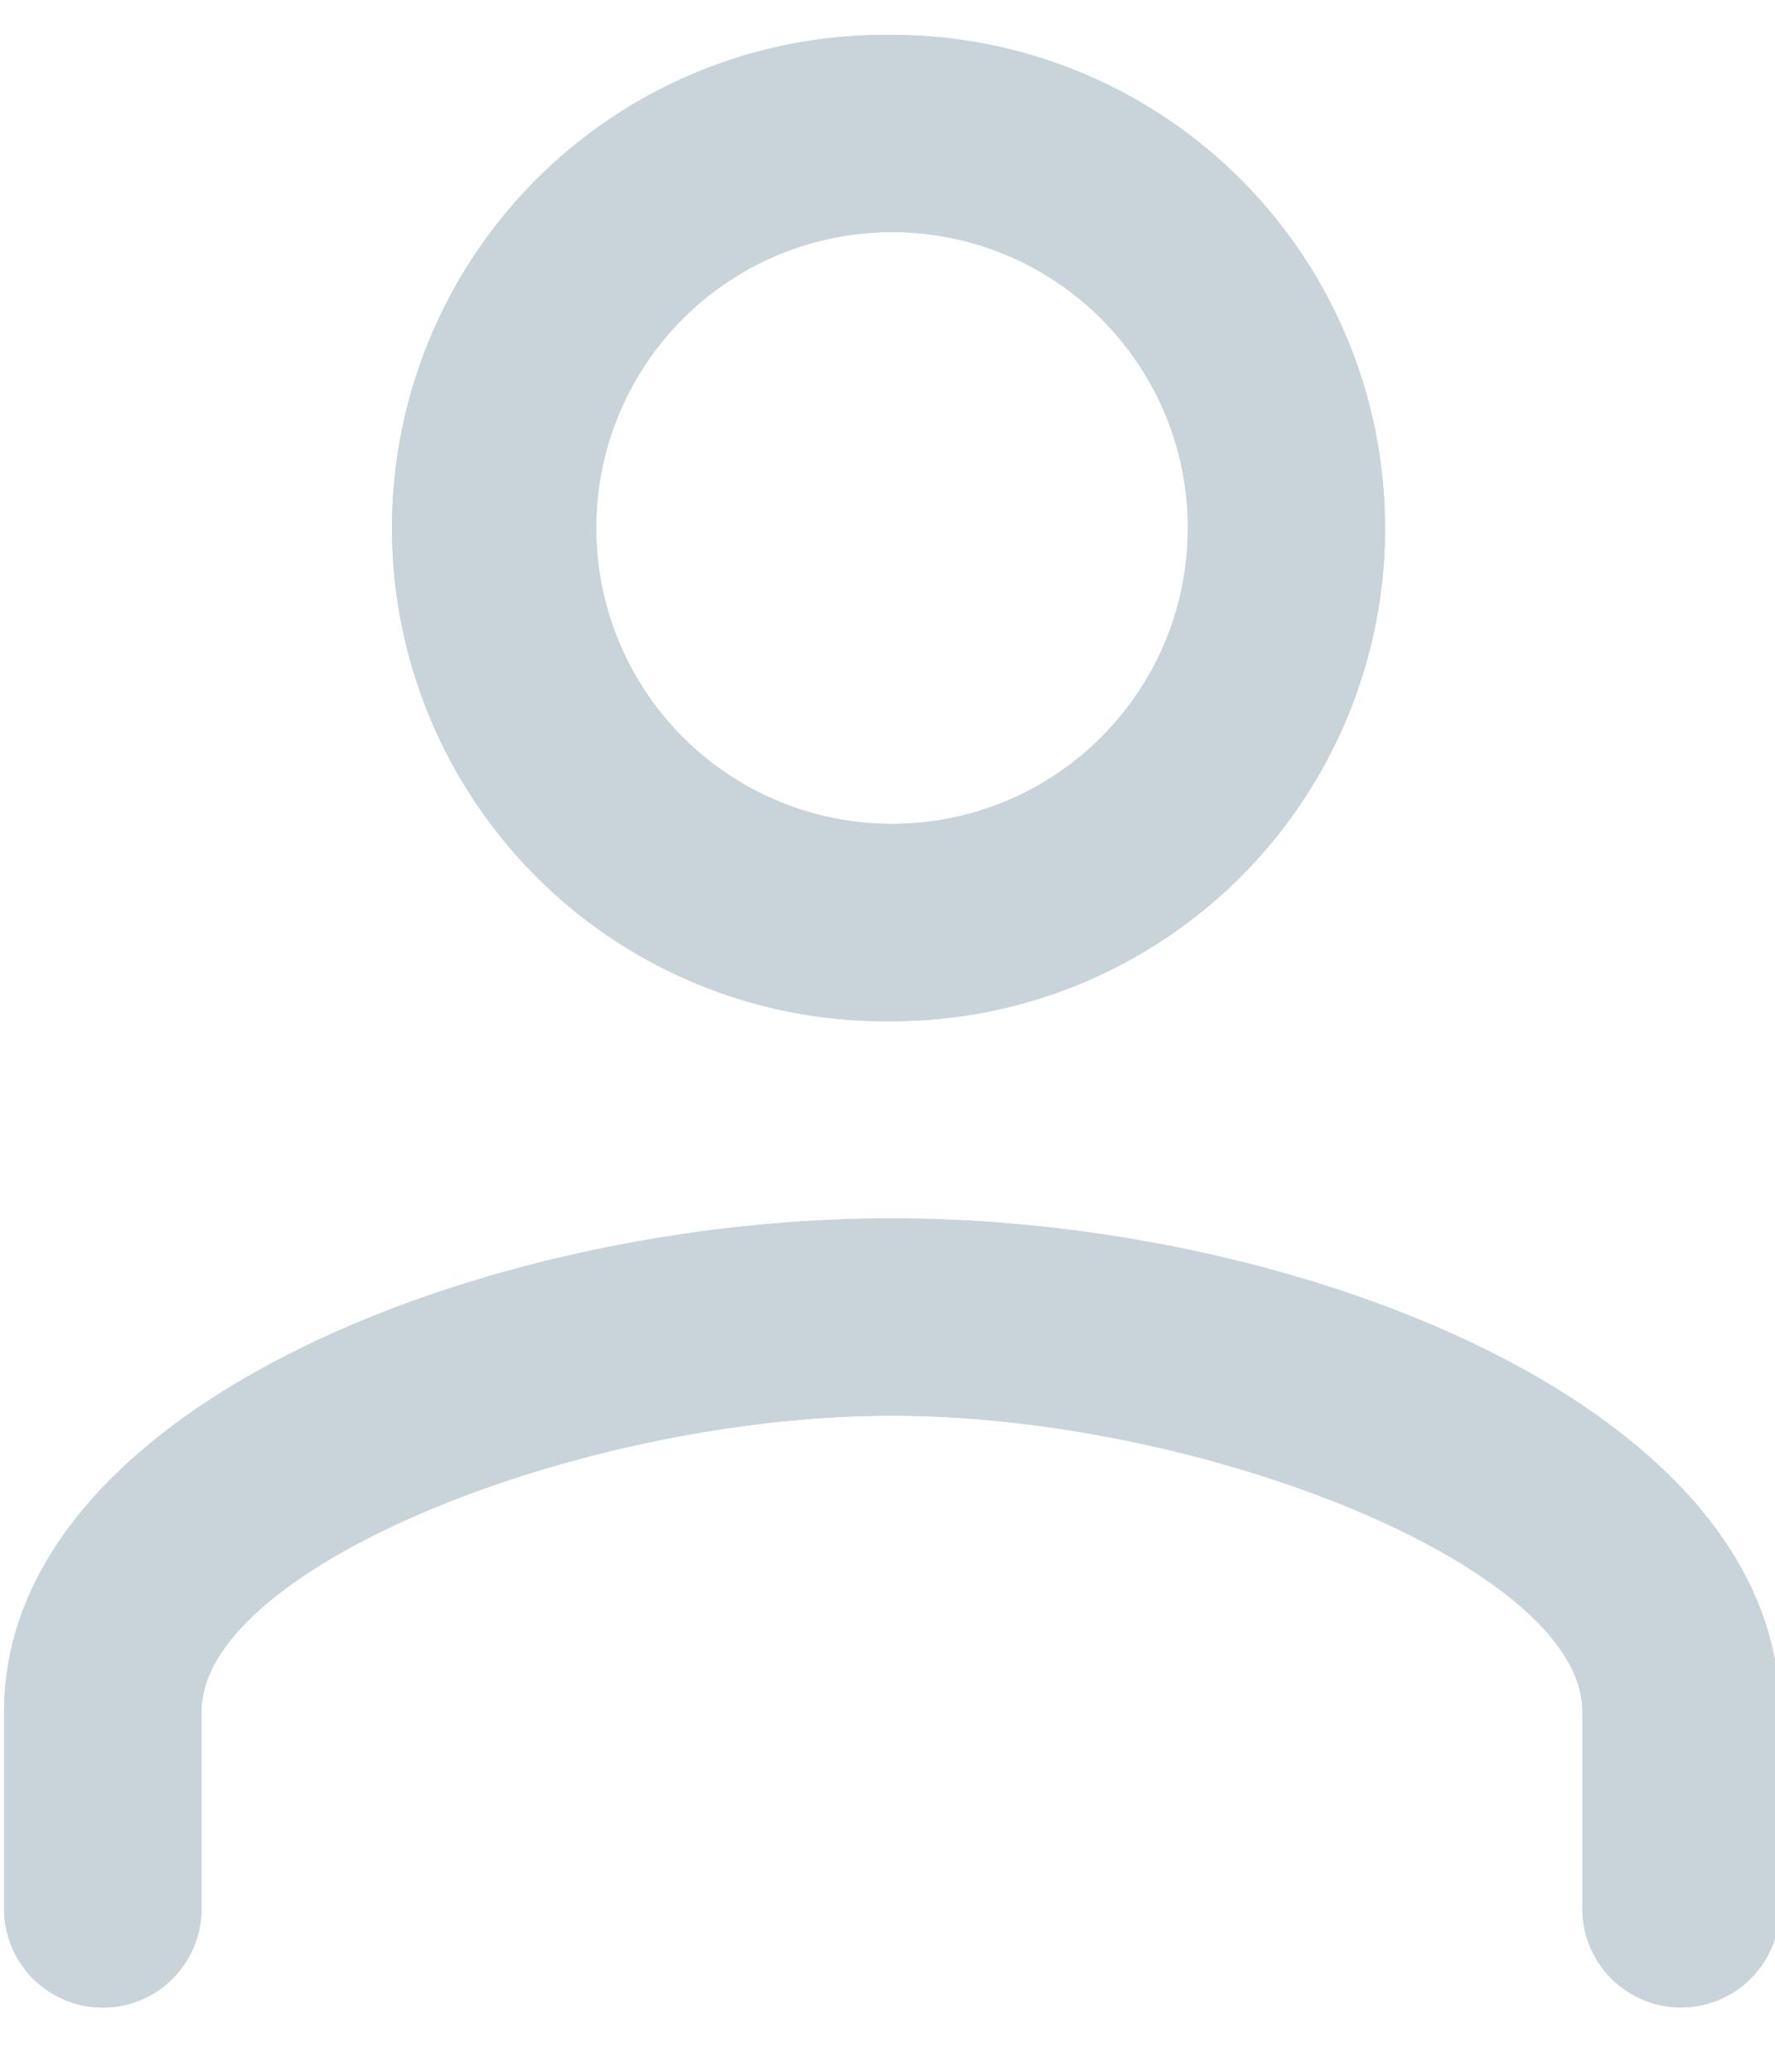 <svg xmlns="http://www.w3.org/2000/svg" width="18" height="21" viewBox="0 0 18 21"><g><g opacity=".5"><path fill="#8ba2af" d="M14.046 5.353a4.999 4.999 0 0 1-5.001 4.998 4.999 4.999 0 1 1 0-9.997 4.998 4.998 0 0 1 5 4.999zm-2 0c0-1.658-1.343-3-3.001-3a2.999 2.999 0 1 0 0 5.998c1.658 0 3-1.341 3-2.998zm6.001 13.995a1 1 0 0 1-2 0v-2c0-1.459-3.846-2.998-7.002-2.998-3.157 0-7.002 1.54-7.002 2.999v2a1 1 0 0 1-2.001 0v-2c0-3.064 4.832-4.999 9.003-4.999 4.17 0 9.002 1.935 9.002 4.999z"/><path fill="#93a9b5" d="M14.046 5.353a4.999 4.999 0 0 1-5.001 4.998 4.999 4.999 0 1 1 0-9.997 4.998 4.998 0 0 1 5 4.999zm-2 0c0-1.658-1.343-3-3.001-3a2.999 2.999 0 1 0 0 5.998c1.658 0 3-1.341 3-2.998zm6.001 13.995a1 1 0 0 1-2 0v-2c0-1.459-3.846-2.998-7.002-2.998-3.157 0-7.002 1.54-7.002 2.999v2a1 1 0 0 1-2.001 0v-2c0-3.064 4.832-4.999 9.003-4.999 4.17 0 9.002 1.935 9.002 4.999z"/></g></g></svg>